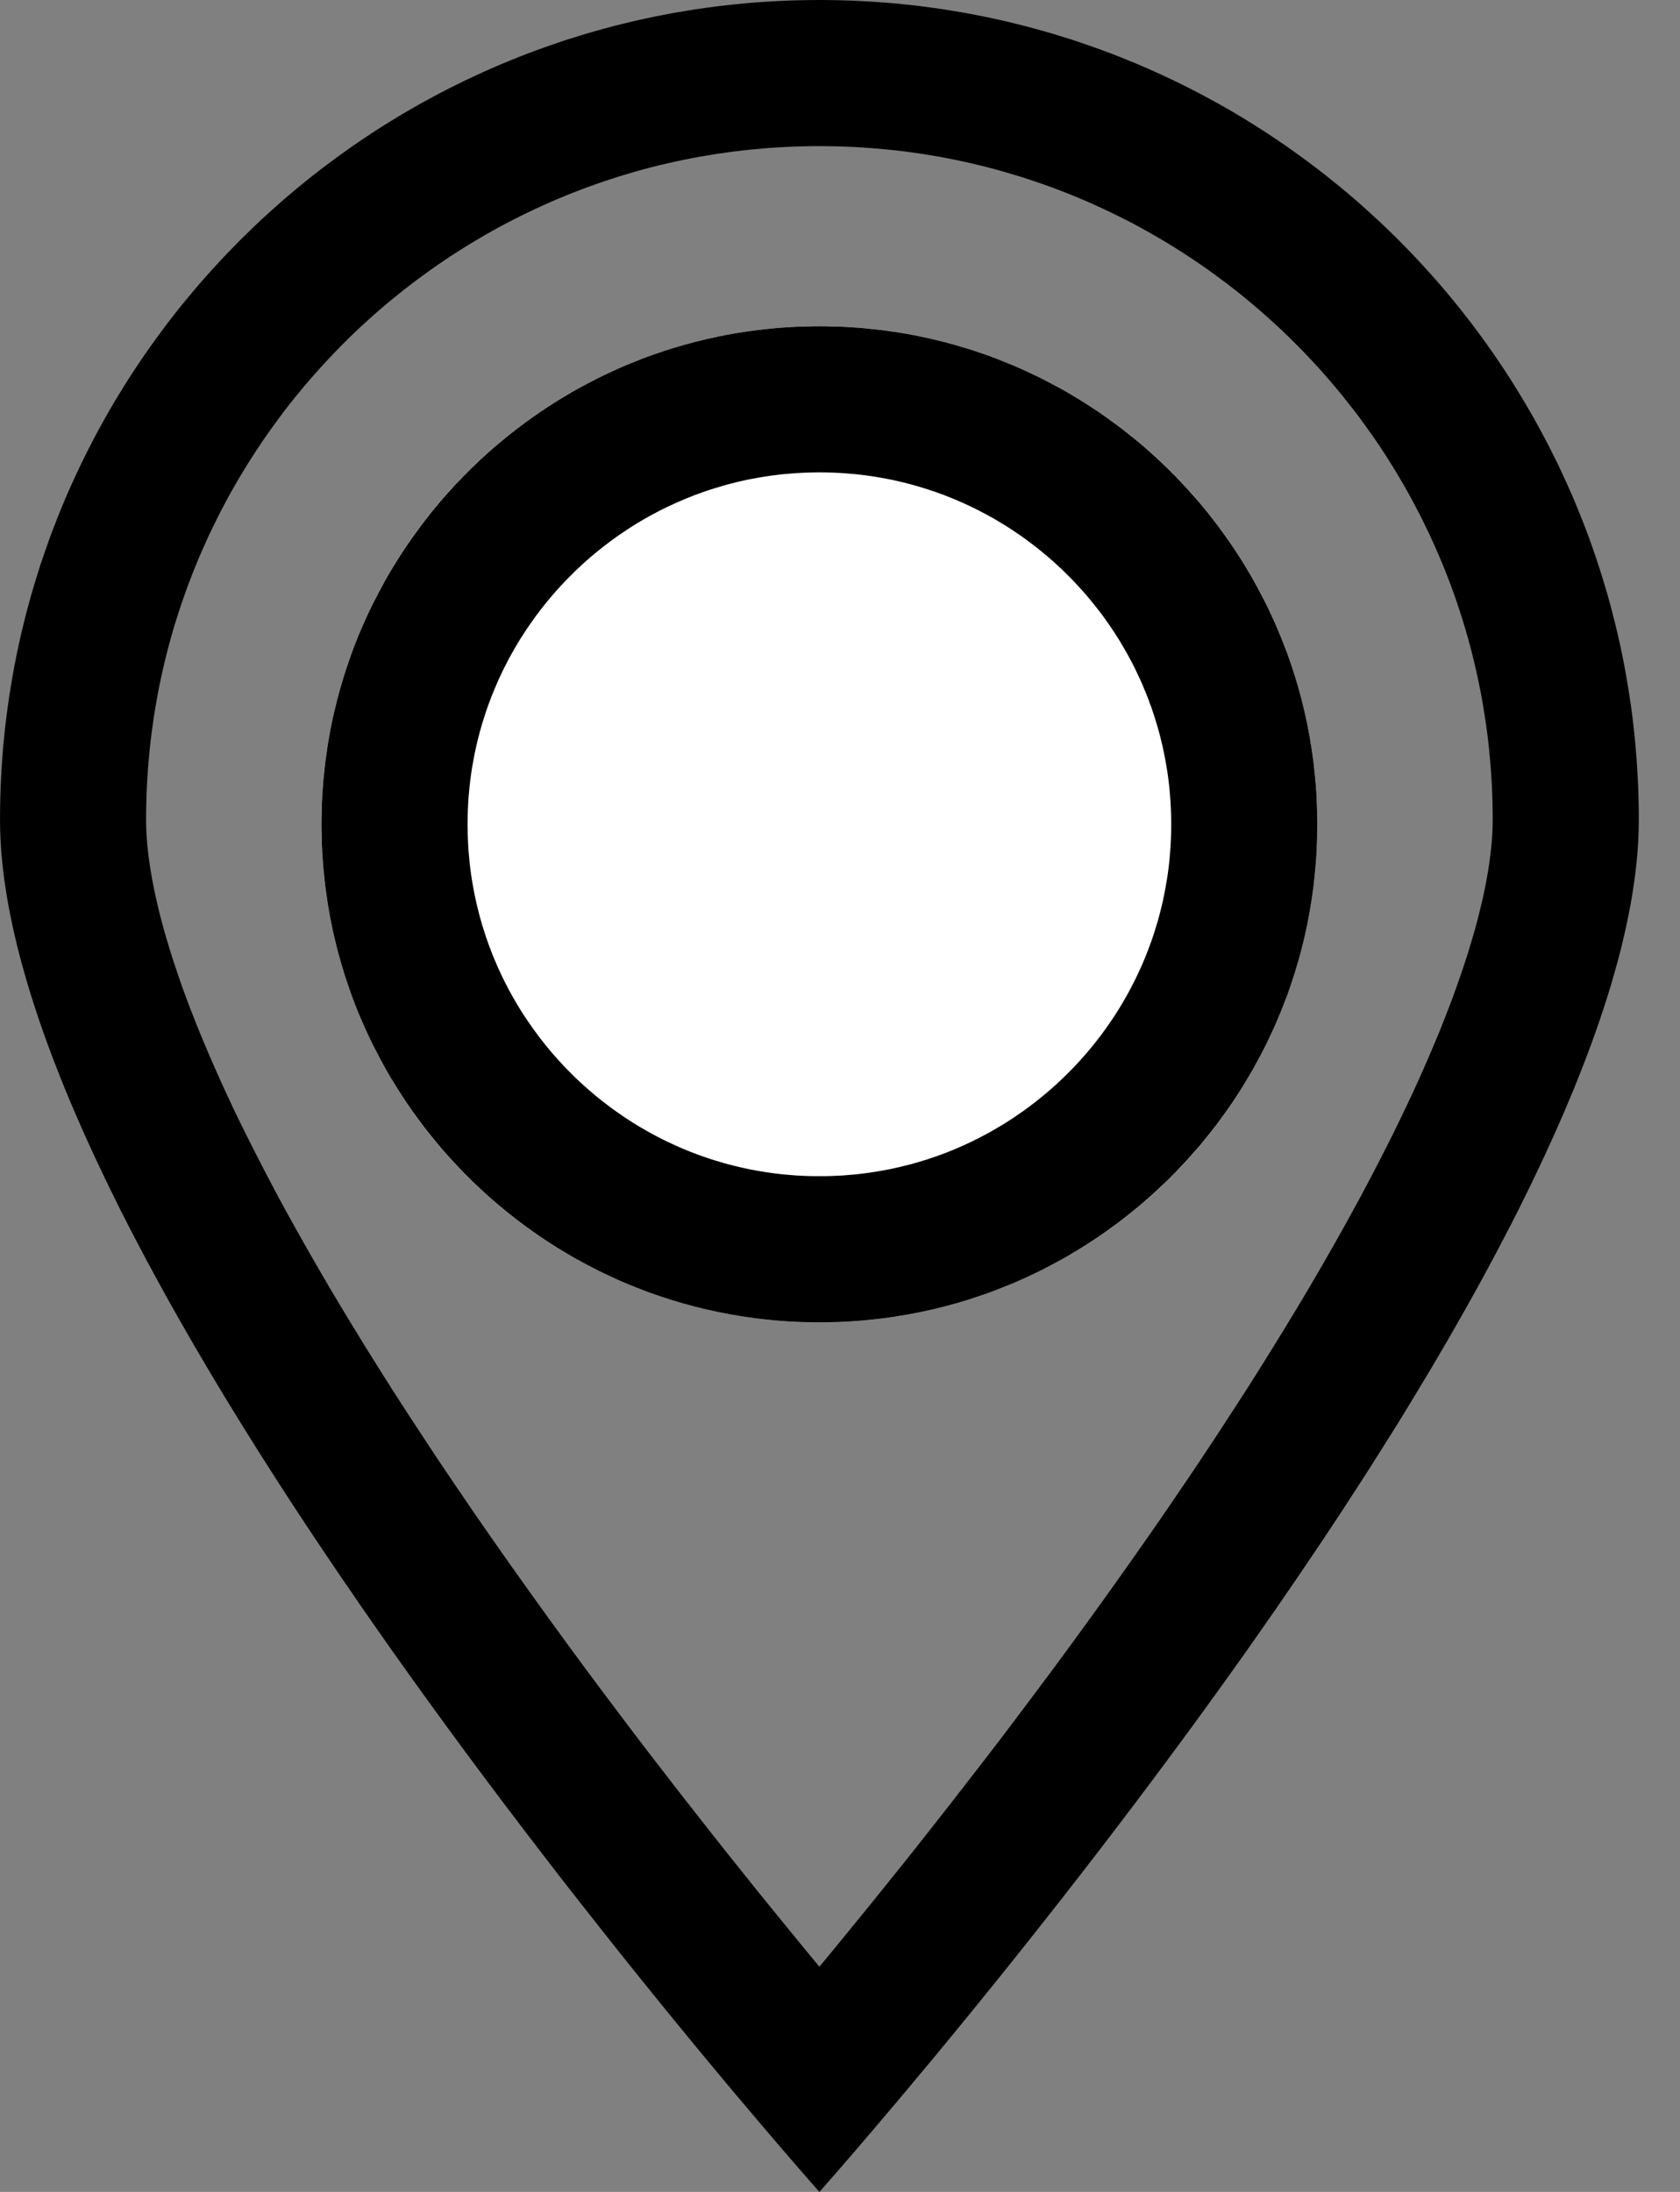 <svg width="23" height="30" viewBox="0 0 23 30" version="1.1" xmlns="http://www.w3.org/2000/svg" xmlns:xlink="http://www.w3.org/1999/xlink" xml:space="preserve" xmlns:serif="http://www.serif.com/" style="fill-rule:evenodd;clip-rule:evenodd;stroke-linejoin:round;stroke-miterlimit:1.414;">
    <rect x="0" y="0" width="23" height="30" fill="#808080" stroke="none"/>
    <g>
        <g>
            <path d="M11.363,0.001l0.144,0.003l0.144,0.004l0.144,0.007l0.143,0.008l0.143,0.01l0.142,0.011l0.141,0.014l0.141,0.015l0.141,0.017l0.14,0.019l0.139,0.02l0.139,0.023l0.139,0.023l0.137,0.026l0.138,0.027l0.136,0.029l0.136,0.03l0.135,0.033l0.135,0.033l0.134,0.036l0.133,0.037l0.133,0.038l0.132,0.041l0.132,0.041l0.13,0.044l0.13,0.045l0.129,0.046l0.129,0.048l0.128,0.05l0.126,0.051l0.127,0.052l0.125,0.054l0.125,0.056l0.124,0.057l0.123,0.058l0.122,0.06l0.121,0.061l0.121,0.063l0.119,0.064l0.119,0.065l0.118,0.067l0.117,0.068l0.116,0.07l0.115,0.071l0.114,0.072l0.114,0.074l0.112,0.075l0.112,0.076l0.11,0.078l0.11,0.079l0.108,0.08l0.107,0.081l0.107,0.083l0.105,0.084l0.105,0.085l0.103,0.086l0.103,0.088l0.101,0.089l0.1,0.09l0.099,0.091l0.098,0.092l0.097,0.094l0.096,0.094l0.094,0.096l0.094,0.097l0.092,0.098l0.091,0.099l0.09,0.1l0.089,0.101l0.088,0.103l0.086,0.103l0.085,0.104l0.084,0.106l0.083,0.106l0.081,0.108l0.08,0.108l0.079,0.11l0.078,0.11l0.076,0.112l0.075,0.112l0.074,0.113l0.072,0.115l0.071,0.115l0.069,0.116l0.069,0.117l0.067,0.118l0.065,0.119l0.064,0.119l0.063,0.121l0.061,0.121l0.06,0.122l0.058,0.123l0.057,0.124l0.056,0.125l0.054,0.125l0.052,0.126l0.051,0.127l0.05,0.128l0.048,0.128l0.046,0.13l0.045,0.13l0.043,0.13l0.042,0.132l0.04,0.132l0.039,0.132l0.037,0.134l0.035,0.134l0.034,0.134l0.032,0.136l0.031,0.136l0.029,0.136l0.027,0.137l0.025,0.138l0.024,0.139l0.022,0.138l0.021,0.14l0.019,0.14l0.017,0.141l0.015,0.141l0.013,0.141l0.012,0.142l0.01,0.143l0.008,0.143l0.007,0.144l0.004,0.144l0.003,0.144l0.001,0.145l-0.001,0.073l-0.001,0.073l-0.003,0.074l-0.003,0.075l-0.005,0.075l-0.005,0.076l-0.007,0.076l-0.007,0.077l-0.009,0.077l-0.009,0.078l-0.011,0.078l-0.011,0.079l-0.012,0.079l-0.013,0.08l-0.014,0.08l-0.015,0.081l-0.016,0.081l-0.017,0.082l-0.017,0.082l-0.019,0.083l-0.039,0.167l-0.043,0.168l-0.047,0.17l-0.049,0.172l-0.053,0.174l-0.056,0.175l-0.059,0.176l-0.062,0.178l-0.065,0.179l-0.068,0.18l-0.071,0.182l-0.073,0.183l-0.077,0.184l-0.078,0.185l-0.082,0.187l-0.084,0.187l-0.086,0.188l-0.089,0.189l-0.091,0.19l-0.093,0.19l-0.095,0.192l-0.098,0.192l-0.1,0.192l-0.101,0.193l-0.104,0.194l-0.105,0.194l-0.107,0.194l-0.109,0.195l-0.111,0.195l-0.112,0.196l-0.114,0.195l-0.115,0.196l-0.117,0.195l-0.118,0.196l-0.119,0.196l-0.12,0.195l-0.122,0.195l-0.123,0.195l-0.123,0.195l-0.125,0.195l-0.126,0.194l-0.126,0.194l-0.127,0.193l-0.128,0.193l-0.129,0.192l-0.129,0.191l-0.13,0.191l-0.13,0.19l-0.13,0.19l-0.131,0.188l-0.262,0.374l-0.263,0.37l-0.263,0.365l-0.262,0.36l-0.262,0.355l-0.259,0.349l-0.258,0.343l-0.255,0.336l-0.252,0.329l-0.249,0.322l-0.244,0.313l-0.24,0.305l-0.234,0.296l-0.229,0.287l-0.223,0.277l-0.216,0.267l-0.209,0.256l-0.201,0.245l-0.193,0.234l-0.185,0.221l-0.175,0.21l-0.165,0.196l-0.299,0.353l-0.254,0.297l-0.205,0.237l-0.151,0.173l-0.126,0.143l-0.126,-0.143l-0.151,-0.173l-0.205,-0.237l-0.254,-0.297l-0.299,-0.353l-0.166,-0.196l-0.175,-0.21l-0.184,-0.221l-0.193,-0.234l-0.201,-0.245l-0.209,-0.256l-0.216,-0.267l-0.223,-0.277l-0.229,-0.287l-0.234,-0.296l-0.24,-0.305l-0.245,-0.313l-0.248,-0.322l-0.252,-0.329l-0.255,-0.336l-0.258,-0.343l-0.26,-0.349l-0.261,-0.355l-0.262,-0.36l-0.263,-0.365l-0.263,-0.37l-0.262,-0.374l-0.131,-0.188l-0.13,-0.19l-0.131,-0.19l-0.129,-0.191l-0.129,-0.191l-0.129,-0.192l-0.128,-0.193l-0.127,-0.193l-0.127,-0.194l-0.125,-0.194l-0.125,-0.195l-0.124,-0.195l-0.122,-0.195l-0.122,-0.195l-0.12,-0.195l-0.12,-0.196l-0.118,-0.196l-0.116,-0.195l-0.115,-0.196l-0.114,-0.195l-0.112,-0.196l-0.111,-0.195l-0.109,-0.195l-0.107,-0.194l-0.105,-0.194l-0.104,-0.194l-0.102,-0.193l-0.099,-0.192l-0.098,-0.192l-0.095,-0.192l-0.093,-0.19l-0.091,-0.19l-0.089,-0.189l-0.086,-0.188l-0.084,-0.187l-0.082,-0.187l-0.079,-0.185l-0.076,-0.184l-0.073,-0.183l-0.071,-0.182l-0.068,-0.18l-0.065,-0.179l-0.062,-0.178l-0.059,-0.176l-0.056,-0.175l-0.053,-0.174l-0.049,-0.172l-0.047,-0.17l-0.043,-0.168l-0.039,-0.167l-0.019,-0.083l-0.017,-0.082l-0.017,-0.082l-0.016,-0.081l-0.015,-0.081l-0.014,-0.08l-0.013,-0.08l-0.012,-0.079l-0.012,-0.079l-0.01,-0.078l-0.009,-0.078l-0.009,-0.077l-0.007,-0.077l-0.007,-0.076l-0.005,-0.076l-0.005,-0.075l-0.003,-0.075l-0.003,-0.074l-0.001,-0.073l-0.001,-0.073l0.001,-0.145l0.003,-0.144l0.004,-0.144l0.007,-0.144l0.008,-0.143l0.01,-0.143l0.011,-0.142l0.014,-0.141l0.015,-0.141l0.017,-0.141l0.019,-0.14l0.02,-0.14l0.023,-0.138l0.023,-0.139l0.026,-0.138l0.027,-0.137l0.029,-0.136l0.03,-0.136l0.033,-0.136l0.033,-0.134l0.036,-0.134l0.037,-0.134l0.038,-0.132l0.041,-0.132l0.041,-0.132l0.044,-0.13l0.045,-0.13l0.046,-0.13l0.048,-0.128l0.05,-0.128l0.051,-0.127l0.052,-0.126l0.054,-0.125l0.056,-0.125l0.057,-0.124l0.058,-0.123l0.06,-0.122l0.061,-0.121l0.063,-0.121l0.064,-0.119l0.065,-0.119l0.067,-0.118l0.068,-0.117l0.07,-0.116l0.071,-0.115l0.072,-0.115l0.074,-0.113l0.075,-0.112l0.076,-0.112l0.078,-0.11l0.079,-0.11l0.08,-0.108l0.081,-0.108l0.083,-0.106l0.084,-0.106l0.085,-0.104l0.086,-0.103l0.088,-0.103l0.089,-0.101l0.09,-0.1l0.091,-0.099l0.092,-0.098l0.094,-0.097l0.094,-0.096l0.096,-0.094l0.097,-0.094l0.098,-0.092l0.099,-0.091l0.1,-0.09l0.101,-0.089l0.103,-0.088l0.103,-0.086l0.104,-0.085l0.106,-0.084l0.106,-0.083l0.108,-0.081l0.108,-0.08l0.11,-0.079l0.11,-0.078l0.112,-0.076l0.112,-0.075l0.113,-0.074l0.115,-0.072l0.115,-0.071l0.116,-0.07l0.117,-0.068l0.118,-0.067l0.119,-0.065l0.119,-0.064l0.121,-0.063l0.121,-0.061l0.122,-0.06l0.123,-0.058l0.124,-0.057l0.125,-0.056l0.125,-0.054l0.126,-0.052l0.127,-0.051l0.128,-0.05l0.128,-0.048l0.13,-0.046l0.13,-0.045l0.13,-0.044l0.132,-0.041l0.132,-0.041l0.132,-0.038l0.134,-0.037l0.134,-0.036l0.134,-0.033l0.136,-0.033l0.136,-0.03l0.136,-0.029l0.137,-0.027l0.138,-0.026l0.139,-0.023l0.138,-0.023l0.14,-0.02l0.14,-0.019l0.141,-0.017l0.141,-0.015l0.141,-0.014l0.142,-0.011l0.143,-0.01l0.143,-0.008l0.144,-0.007l0.144,-0.004l0.144,-0.003l0.145,-0.001l0.145,0.001Zm-0.265,2l-0.119,0.002l-0.118,0.004l-0.119,0.005l-0.118,0.007l-0.116,0.008l-0.117,0.01l-0.117,0.011l-0.116,0.012l-0.115,0.014l-0.115,0.016l-0.115,0.016l-0.114,0.019l-0.114,0.019l-0.113,0.021l-0.112,0.022l-0.112,0.024l-0.112,0.025l-0.111,0.026l-0.111,0.028l-0.11,0.029l-0.108,0.03l-0.11,0.033l-0.108,0.032l-0.108,0.035l-0.107,0.035l-0.105,0.037l-0.108,0.038l-0.106,0.04l-0.104,0.04l-0.104,0.042l-0.103,0.043l-0.103,0.044l-0.102,0.046l-0.102,0.047l-0.102,0.048l-0.099,0.048l-0.1,0.051l-0.099,0.051l-0.099,0.053l-0.097,0.054l-0.096,0.054l-0.097,0.057l-0.095,0.057l-0.094,0.058l-0.095,0.06l-0.094,0.061l-0.091,0.061l-0.091,0.062l-0.091,0.064l-0.091,0.066l-0.09,0.066l-0.088,0.067l-0.087,0.067l-0.086,0.069l-0.087,0.071l-0.085,0.07l-0.084,0.072l-0.084,0.074l-0.082,0.074l-0.082,0.075l-0.08,0.075l-0.08,0.077l-0.079,0.079l-0.077,0.078l-0.077,0.08l-0.076,0.081l-0.075,0.081l-0.074,0.083l-0.073,0.083l-0.073,0.084l-0.071,0.086l-0.07,0.085l-0.069,0.087l-0.068,0.087l-0.066,0.089l-0.066,0.089l-0.065,0.09l-0.065,0.092l-0.062,0.09l-0.061,0.093l-0.061,0.093l-0.059,0.094l-0.059,0.095l-0.057,0.095l-0.056,0.096l-0.055,0.097l-0.054,0.098l-0.052,0.098l-0.052,0.099l-0.05,0.1l-0.049,0.1l-0.049,0.101l-0.046,0.102l-0.045,0.101l-0.045,0.104l-0.043,0.104l-0.042,0.104l-0.04,0.104l-0.04,0.106l-0.038,0.106l-0.037,0.106l-0.035,0.107l-0.035,0.108l-0.033,0.108l-0.031,0.109l-0.031,0.11l-0.029,0.11l-0.028,0.11l-0.026,0.111l-0.025,0.111l-0.024,0.113l-0.022,0.112l-0.021,0.114l-0.019,0.113l-0.019,0.114l-0.016,0.115l-0.016,0.114l-0.014,0.116l-0.012,0.116l-0.011,0.116l-0.01,0.117l-0.008,0.117l-0.007,0.118l-0.005,0.119l-0.004,0.118l-0.002,0.119l-0.001,0.12l0,0.045l0.001,0.045l0.002,0.048l0.002,0.049l0.003,0.05l0.004,0.051l0.004,0.052l0.006,0.053l0.006,0.055l0.006,0.054l0.008,0.057l0.008,0.059l0.009,0.058l0.01,0.059l0.01,0.06l0.012,0.063l0.012,0.062l0.013,0.063l0.014,0.066l0.014,0.061l0.032,0.138l0.035,0.136l0.038,0.141l0.042,0.142l0.044,0.146l0.048,0.15l0.051,0.151l0.053,0.154l0.057,0.157l0.06,0.159l0.063,0.161l0.065,0.162l0.069,0.166l0.071,0.167l0.074,0.169l0.076,0.171l0.079,0.172l0.081,0.174l0.084,0.175l0.087,0.176l0.089,0.178l0.091,0.179l0.093,0.18l0.095,0.181l0.097,0.183l0.099,0.182l0.102,0.184l0.103,0.184l0.104,0.184l0.107,0.186l0.109,0.187l0.109,0.186l0.112,0.187l0.113,0.187l0.114,0.187l0.115,0.188l0.117,0.187l0.118,0.188l0.119,0.188l0.12,0.187l0.122,0.188l0.122,0.186l0.123,0.187l0.123,0.187l0.125,0.186l0.125,0.185l0.126,0.185l0.126,0.185l0.127,0.184l0.126,0.181l0.256,0.365l0.256,0.36l0.256,0.356l0.256,0.352l0.255,0.347l0.254,0.341l0.252,0.335l0.249,0.329l0.247,0.321l0.243,0.315l0.24,0.307l0.235,0.299l0.229,0.29l0.225,0.281l0.218,0.272l0.212,0.261l0.205,0.251l0.197,0.241l0.189,0.229l0.02,0.023l0.02,-0.023l0.189,-0.229l0.197,-0.241l0.205,-0.251l0.211,-0.261l0.219,-0.272l0.225,-0.281l0.229,-0.29l0.235,-0.299l0.239,-0.307l0.244,-0.315l0.247,-0.321l0.249,-0.329l0.252,-0.336l0.254,-0.34l0.255,-0.347l0.256,-0.352l0.256,-0.356l0.256,-0.36l0.256,-0.365l0.126,-0.181l0.127,-0.184l0.126,-0.185l0.126,-0.185l0.125,-0.185l0.124,-0.186l0.124,-0.186l0.123,-0.188l0.122,-0.187l0.121,-0.187l0.121,-0.187l0.119,-0.188l0.118,-0.188l0.116,-0.187l0.116,-0.188l0.114,-0.187l0.113,-0.187l0.112,-0.187l0.109,-0.186l0.109,-0.187l0.106,-0.185l0.105,-0.185l0.103,-0.184l0.101,-0.184l0.1,-0.183l0.097,-0.182l0.095,-0.181l0.093,-0.18l0.091,-0.179l0.089,-0.177l0.086,-0.177l0.084,-0.175l0.082,-0.174l0.079,-0.172l0.076,-0.171l0.074,-0.169l0.071,-0.167l0.069,-0.165l0.065,-0.164l0.063,-0.161l0.06,-0.158l0.056,-0.157l0.054,-0.154l0.051,-0.152l0.048,-0.149l0.044,-0.146l0.042,-0.143l0.038,-0.139l0.034,-0.137l0.033,-0.138l0.014,-0.061l0.014,-0.066l0.013,-0.063l0.012,-0.061l0.011,-0.063l0.011,-0.061l0.01,-0.059l0.009,-0.059l0.008,-0.058l0.007,-0.056l0.007,-0.055l0.006,-0.055l0.005,-0.053l0.005,-0.052l0.004,-0.052l0.003,-0.05l0.002,-0.048l0.002,-0.046l0,-0.047l0.001,-0.046l-0.001,-0.118l-0.002,-0.12l-0.004,-0.119l-0.005,-0.118l-0.007,-0.117l-0.008,-0.117l-0.01,-0.118l-0.011,-0.116l-0.012,-0.116l-0.014,-0.116l-0.016,-0.115l-0.017,-0.114l-0.018,-0.114l-0.019,-0.113l-0.021,-0.114l-0.023,-0.112l-0.023,-0.112l-0.025,-0.112l-0.027,-0.111l-0.027,-0.11l-0.029,-0.11l-0.031,-0.11l-0.031,-0.108l-0.034,-0.109l-0.034,-0.108l-0.035,-0.107l-0.037,-0.107l-0.038,-0.105l-0.039,-0.105l-0.041,-0.105l-0.042,-0.105l-0.043,-0.103l-0.045,-0.104l-0.045,-0.101l-0.046,-0.101l-0.049,-0.102l-0.049,-0.101l-0.05,-0.099l-0.052,-0.099l-0.052,-0.098l-0.054,-0.098l-0.055,-0.097l-0.056,-0.096l-0.057,-0.095l-0.059,-0.095l-0.059,-0.094l-0.06,-0.093l-0.062,-0.093l-0.063,-0.091l-0.064,-0.091l-0.065,-0.09l-0.065,-0.089l-0.068,-0.089l-0.068,-0.087l-0.068,-0.086l-0.07,-0.086l-0.072,-0.086l-0.072,-0.084l-0.072,-0.083l-0.075,-0.083l-0.075,-0.081l-0.076,-0.081l-0.077,-0.08l-0.078,-0.079l-0.078,-0.077l-0.08,-0.077l-0.08,-0.076l-0.083,-0.075l-0.082,-0.074l-0.084,-0.074l-0.083,-0.072l-0.085,-0.07l-0.086,-0.071l-0.087,-0.069l-0.088,-0.068l-0.088,-0.066l-0.089,-0.066l-0.091,-0.066l-0.09,-0.063l-0.092,-0.063l-0.092,-0.061l-0.093,-0.061l-0.095,-0.06l-0.094,-0.058l-0.095,-0.057l-0.097,-0.056l-0.096,-0.055l-0.098,-0.054l-0.098,-0.053l-0.099,-0.051l-0.1,-0.05l-0.1,-0.049l-0.101,-0.048l-0.102,-0.047l-0.102,-0.046l-0.103,-0.044l-0.103,-0.043l-0.105,-0.042l-0.103,-0.04l-0.106,-0.04l-0.108,-0.038l-0.106,-0.037l-0.107,-0.035l-0.107,-0.035l-0.108,-0.032l-0.11,-0.032l-0.108,-0.031l-0.111,-0.029l-0.111,-0.028l-0.11,-0.026l-0.112,-0.025l-0.112,-0.024l-0.112,-0.022l-0.113,-0.021l-0.114,-0.019l-0.114,-0.019l-0.115,-0.016l-0.115,-0.016l-0.115,-0.014l-0.116,-0.012l-0.117,-0.011l-0.117,-0.01l-0.116,-0.008l-0.118,-0.007l-0.12,-0.005l-0.117,-0.004l-0.119,-0.002l-0.12,-0.001l-0.12,0.001Z"/>
            <circle cx="11.218" cy="11.282" r="6.817" style="fill:#fff;"/>
            <path d="M11.306,4.466l0.088,0.002l0.087,0.002l0.087,0.004l0.087,0.005l0.087,0.006l0.086,0.007l0.086,0.009l0.086,0.009l0.086,0.01l0.085,0.012l0.084,0.012l0.085,0.013l0.084,0.015l0.084,0.015l0.083,0.017l0.083,0.018l0.083,0.018l0.082,0.02l0.082,0.02l0.081,0.022l0.081,0.022l0.081,0.024l0.08,0.024l0.08,0.025l0.079,0.027l0.079,0.027l0.079,0.028l0.078,0.029l0.077,0.031l0.077,0.031l0.077,0.031l0.076,0.033l0.076,0.034l0.075,0.035l0.075,0.035l0.074,0.036l0.074,0.038l0.073,0.038l0.073,0.039l0.072,0.039l0.072,0.041l0.071,0.042l0.07,0.042l0.07,0.043l0.07,0.044l0.069,0.045l0.068,0.045l0.068,0.047l0.067,0.047l0.066,0.048l0.066,0.048l0.066,0.05l0.064,0.05l0.064,0.051l0.064,0.052l0.063,0.052l0.062,0.053l0.061,0.054l0.061,0.055l0.06,0.055l0.06,0.057l0.059,0.056l0.058,0.058l0.058,0.058l0.056,0.059l0.056,0.059l0.056,0.061l0.054,0.061l0.054,0.061l0.054,0.062l0.052,0.063l0.052,0.063l0.051,0.065l0.05,0.064l0.05,0.066l0.048,0.066l0.048,0.066l0.047,0.067l0.047,0.068l0.045,0.068l0.045,0.069l0.044,0.069l0.043,0.07l0.042,0.071l0.042,0.071l0.04,0.072l0.04,0.072l0.039,0.073l0.038,0.073l0.038,0.074l0.036,0.074l0.035,0.075l0.035,0.075l0.034,0.076l0.032,0.076l0.032,0.076l0.031,0.078l0.03,0.077l0.03,0.078l0.028,0.079l0.027,0.079l0.026,0.079l0.026,0.08l0.024,0.08l0.024,0.081l0.022,0.081l0.022,0.081l0.02,0.082l0.02,0.082l0.018,0.083l0.018,0.083l0.016,0.083l0.016,0.084l0.014,0.084l0.014,0.084l0.012,0.085l0.012,0.085l0.01,0.086l0.009,0.085l0.008,0.086l0.008,0.087l0.006,0.086l0.005,0.087l0.003,0.088l0.003,0.087l0.002,0.088l0.001,0.088l-0.001,0.088l-0.002,0.088l-0.003,0.087l-0.003,0.088l-0.005,0.086l-0.006,0.087l-0.008,0.086l-0.008,0.087l-0.009,0.085l-0.01,0.086l-0.012,0.085l-0.012,0.084l-0.014,0.085l-0.014,0.084l-0.016,0.084l-0.016,0.083l-0.018,0.083l-0.018,0.083l-0.02,0.082l-0.02,0.082l-0.022,0.081l-0.022,0.081l-0.024,0.081l-0.024,0.08l-0.026,0.08l-0.026,0.079l-0.027,0.079l-0.028,0.079l-0.03,0.078l-0.03,0.077l-0.031,0.078l-0.032,0.076l-0.032,0.076l-0.034,0.076l-0.035,0.075l-0.035,0.075l-0.036,0.074l-0.038,0.074l-0.038,0.073l-0.039,0.073l-0.04,0.072l-0.04,0.072l-0.042,0.071l-0.042,0.07l-0.043,0.07l-0.044,0.07l-0.045,0.069l-0.045,0.068l-0.047,0.068l-0.047,0.067l-0.048,0.066l-0.048,0.066l-0.05,0.066l-0.05,0.064l-0.051,0.064l-0.052,0.064l-0.052,0.063l-0.054,0.062l-0.054,0.061l-0.054,0.061l-0.056,0.06l-0.056,0.06l-0.056,0.059l-0.058,0.058l-0.058,0.058l-0.059,0.056l-0.06,0.056l-0.06,0.056l-0.061,0.055l-0.061,0.053l-0.062,0.054l-0.063,0.052l-0.064,0.052l-0.064,0.051l-0.064,0.05l-0.066,0.05l-0.066,0.048l-0.066,0.048l-0.067,0.047l-0.068,0.047l-0.068,0.045l-0.069,0.045l-0.07,0.044l-0.07,0.043l-0.07,0.042l-0.071,0.042l-0.072,0.041l-0.072,0.039l-0.073,0.039l-0.073,0.038l-0.074,0.038l-0.074,0.036l-0.075,0.035l-0.075,0.035l-0.076,0.034l-0.076,0.033l-0.077,0.031l-0.077,0.031l-0.077,0.03l-0.078,0.03l-0.079,0.028l-0.079,0.027l-0.079,0.026l-0.08,0.026l-0.08,0.024l-0.081,0.024l-0.081,0.022l-0.081,0.022l-0.082,0.02l-0.082,0.02l-0.083,0.018l-0.083,0.018l-0.083,0.016l-0.084,0.016l-0.084,0.014l-0.085,0.014l-0.084,0.012l-0.085,0.012l-0.086,0.01l-0.086,0.009l-0.086,0.009l-0.086,0.007l-0.087,0.006l-0.087,0.005l-0.087,0.004l-0.087,0.002l-0.088,0.002l-0.088,0.001l-0.088,-0.001l-0.088,-0.002l-0.087,-0.002l-0.088,-0.004l-0.087,-0.005l-0.086,-0.006l-0.087,-0.007l-0.086,-0.009l-0.085,-0.009l-0.086,-0.01l-0.085,-0.012l-0.085,-0.012l-0.084,-0.014l-0.084,-0.014l-0.084,-0.016l-0.083,-0.016l-0.083,-0.018l-0.083,-0.018l-0.082,-0.02l-0.082,-0.02l-0.081,-0.022l-0.081,-0.022l-0.081,-0.024l-0.08,-0.024l-0.08,-0.026l-0.079,-0.026l-0.079,-0.027l-0.079,-0.028l-0.078,-0.03l-0.078,-0.03l-0.077,-0.031l-0.076,-0.031l-0.077,-0.033l-0.075,-0.034l-0.076,-0.035l-0.074,-0.035l-0.074,-0.036l-0.074,-0.038l-0.073,-0.038l-0.073,-0.039l-0.072,-0.039l-0.072,-0.041l-0.071,-0.042l-0.071,-0.042l-0.07,-0.043l-0.069,-0.044l-0.069,-0.045l-0.068,-0.045l-0.068,-0.047l-0.067,-0.047l-0.067,-0.048l-0.065,-0.048l-0.066,-0.05l-0.064,-0.05l-0.065,-0.051l-0.063,-0.052l-0.063,-0.052l-0.062,-0.054l-0.062,-0.053l-0.06,-0.055l-0.061,-0.056l-0.059,-0.056l-0.059,-0.056l-0.058,-0.058l-0.058,-0.058l-0.056,-0.059l-0.057,-0.06l-0.055,-0.06l-0.055,-0.061l-0.054,-0.061l-0.053,-0.062l-0.052,-0.063l-0.052,-0.064l-0.051,-0.064l-0.05,-0.064l-0.05,-0.066l-0.048,-0.066l-0.048,-0.066l-0.047,-0.067l-0.047,-0.068l-0.045,-0.068l-0.045,-0.069l-0.044,-0.07l-0.043,-0.07l-0.043,-0.07l-0.041,-0.071l-0.041,-0.072l-0.039,-0.072l-0.039,-0.073l-0.038,-0.073l-0.038,-0.074l-0.036,-0.074l-0.036,-0.075l-0.034,-0.075l-0.034,-0.076l-0.033,-0.076l-0.032,-0.076l-0.031,-0.078l-0.03,-0.077l-0.029,-0.078l-0.028,-0.079l-0.027,-0.079l-0.027,-0.079l-0.025,-0.08l-0.024,-0.08l-0.024,-0.081l-0.022,-0.081l-0.022,-0.081l-0.02,-0.082l-0.02,-0.082l-0.019,-0.083l-0.017,-0.083l-0.017,-0.083l-0.015,-0.084l-0.015,-0.084l-0.013,-0.085l-0.012,-0.084l-0.012,-0.085l-0.01,-0.086l-0.009,-0.085l-0.009,-0.087l-0.007,-0.086l-0.006,-0.087l-0.005,-0.086l-0.004,-0.088l-0.002,-0.087l-0.002,-0.088l-0.001,-0.088l0.001,-0.088l0.002,-0.088l0.002,-0.087l0.004,-0.088l0.005,-0.087l0.006,-0.086l0.007,-0.087l0.009,-0.086l0.009,-0.085l0.01,-0.086l0.012,-0.085l0.012,-0.085l0.013,-0.084l0.015,-0.084l0.015,-0.084l0.017,-0.083l0.017,-0.083l0.019,-0.083l0.02,-0.082l0.02,-0.082l0.022,-0.081l0.022,-0.081l0.024,-0.081l0.024,-0.08l0.025,-0.08l0.027,-0.079l0.027,-0.079l0.028,-0.079l0.029,-0.078l0.03,-0.077l0.031,-0.078l0.032,-0.076l0.033,-0.076l0.034,-0.076l0.034,-0.075l0.036,-0.075l0.036,-0.074l0.038,-0.074l0.038,-0.073l0.039,-0.073l0.039,-0.072l0.041,-0.072l0.041,-0.071l0.043,-0.071l0.043,-0.07l0.044,-0.069l0.045,-0.069l0.045,-0.068l0.047,-0.068l0.047,-0.067l0.048,-0.066l0.048,-0.066l0.05,-0.066l0.05,-0.064l0.051,-0.065l0.052,-0.063l0.052,-0.063l0.053,-0.062l0.054,-0.061l0.055,-0.061l0.055,-0.061l0.057,-0.059l0.056,-0.059l0.058,-0.058l0.058,-0.058l0.059,-0.056l0.059,-0.057l0.061,-0.055l0.06,-0.055l0.062,-0.054l0.062,-0.053l0.063,-0.052l0.063,-0.052l0.065,-0.051l0.064,-0.05l0.066,-0.05l0.065,-0.048l0.067,-0.048l0.067,-0.047l0.068,-0.047l0.068,-0.045l0.069,-0.045l0.069,-0.044l0.07,-0.043l0.071,-0.042l0.071,-0.042l0.072,-0.041l0.072,-0.039l0.073,-0.039l0.073,-0.038l0.074,-0.038l0.074,-0.036l0.074,-0.035l0.076,-0.035l0.075,-0.034l0.077,-0.033l0.076,-0.031l0.077,-0.031l0.078,-0.031l0.078,-0.029l0.079,-0.028l0.079,-0.027l0.079,-0.027l0.08,-0.025l0.08,-0.024l0.081,-0.024l0.081,-0.022l0.081,-0.022l0.082,-0.02l0.082,-0.02l0.083,-0.018l0.083,-0.018l0.083,-0.017l0.084,-0.015l0.084,-0.015l0.084,-0.013l0.085,-0.012l0.085,-0.012l0.086,-0.01l0.085,-0.009l0.086,-0.009l0.087,-0.007l0.086,-0.006l0.087,-0.005l0.088,-0.004l0.087,-0.002l0.088,-0.002l0.088,-0.001l0.088,0.001Zm-0.151,2l-0.062,0.001l-0.062,0.002l-0.062,0.003l-0.061,0.003l-0.063,0.005l-0.06,0.005l-0.062,0.005l-0.06,0.007l-0.059,0.007l-0.061,0.008l-0.06,0.009l-0.06,0.01l-0.059,0.01l-0.059,0.011l-0.059,0.011l-0.06,0.013l-0.058,0.013l-0.055,0.013l-0.058,0.015l-0.059,0.015l-0.056,0.016l-0.057,0.017l-0.057,0.017l-0.057,0.018l-0.054,0.018l-0.056,0.019l-0.057,0.021l-0.053,0.019l-0.054,0.022l-0.056,0.022l-0.055,0.023l-0.053,0.023l-0.052,0.023l-0.054,0.025l-0.052,0.024l-0.053,0.026l-0.052,0.026l-0.052,0.028l-0.051,0.027l-0.051,0.028l-0.052,0.029l-0.049,0.029l-0.049,0.029l-0.05,0.031l-0.05,0.032l-0.048,0.031l-0.047,0.032l-0.05,0.034l-0.048,0.033l-0.046,0.034l-0.045,0.033l-0.047,0.036l-0.047,0.036l-0.045,0.036l-0.045,0.036l-0.045,0.038l-0.043,0.037l-0.043,0.037l-0.044,0.04l-0.043,0.04l-0.043,0.04l-0.04,0.039l-0.041,0.041l-0.043,0.043l-0.039,0.04l-0.039,0.042l-0.041,0.044l-0.038,0.042l-0.037,0.043l-0.038,0.044l-0.038,0.046l-0.037,0.045l-0.035,0.044l-0.036,0.046l-0.035,0.047l-0.035,0.046l-0.033,0.047l-0.034,0.049l-0.033,0.047l-0.031,0.047l-0.032,0.049l-0.032,0.05l-0.031,0.05l-0.029,0.049l-0.029,0.05l-0.029,0.051l-0.029,0.052l-0.027,0.05l-0.026,0.052l-0.027,0.052l-0.026,0.053l-0.025,0.053l-0.024,0.052l-0.023,0.053l-0.024,0.055l-0.022,0.054l-0.022,0.053l-0.021,0.055l-0.021,0.056l-0.02,0.055l-0.019,0.055l-0.018,0.056l-0.018,0.057l-0.018,0.056l-0.016,0.056l-0.016,0.058l-0.015,0.058l-0.015,0.057l-0.013,0.058l-0.013,0.058l-0.013,0.058l-0.011,0.059l-0.011,0.059l-0.011,0.06l-0.009,0.058l-0.009,0.06l-0.008,0.061l-0.007,0.06l-0.007,0.061l-0.005,0.061l-0.006,0.061l-0.004,0.061l-0.003,0.061l-0.003,0.063l-0.002,0.062l-0.001,0.062l-0.001,0.063l0.001,0.063l0.001,0.062l0.002,0.062l0.003,0.063l0.003,0.061l0.004,0.061l0.006,0.061l0.005,0.061l0.007,0.061l0.007,0.06l0.008,0.061l0.009,0.06l0.009,0.058l0.011,0.06l0.011,0.059l0.011,0.058l0.013,0.059l0.013,0.059l0.014,0.058l0.014,0.056l0.015,0.058l0.016,0.058l0.016,0.056l0.018,0.056l0.018,0.057l0.018,0.056l0.019,0.055l0.02,0.055l0.021,0.055l0.021,0.056l0.022,0.054l0.022,0.053l0.023,0.054l0.024,0.054l0.025,0.053l0.024,0.052l0.026,0.053l0.027,0.053l0.026,0.051l0.027,0.05l0.029,0.052l0.029,0.051l0.028,0.049l0.031,0.051l0.03,0.049l0.031,0.049l0.033,0.05l0.032,0.048l0.032,0.046l0.034,0.049l0.034,0.047l0.034,0.046l0.035,0.047l0.036,0.046l0.035,0.044l0.037,0.045l0.037,0.045l0.038,0.044l0.039,0.044l0.038,0.043l0.039,0.042l0.04,0.043l0.04,0.041l0.041,0.041l0.042,0.042l0.041,0.04l0.042,0.039l0.043,0.04l0.043,0.038l0.044,0.039l0.045,0.038l0.043,0.037l0.044,0.035l0.046,0.037l0.047,0.036l0.046,0.035l0.046,0.034l0.047,0.034l0.049,0.034l0.046,0.032l0.049,0.033l0.05,0.032l0.048,0.031l0.049,0.03l0.05,0.03l0.051,0.029l0.05,0.029l0.051,0.028l0.051,0.027l0.052,0.028l0.051,0.025l0.054,0.027l0.054,0.025l0.05,0.023l0.054,0.024l0.054,0.024l0.054,0.022l0.054,0.022l0.054,0.021l0.057,0.021l0.055,0.02l0.056,0.019l0.056,0.019l0.055,0.017l0.057,0.017l0.057,0.017l0.056,0.016l0.059,0.015l0.056,0.014l0.057,0.014l0.06,0.013l0.058,0.013l0.059,0.011l0.059,0.011l0.059,0.01l0.06,0.01l0.06,0.009l0.059,0.008l0.061,0.007l0.062,0.007l0.06,0.005l0.06,0.005l0.061,0.005l0.063,0.003l0.062,0.003l0.062,0.002l0.062,0.001l0.063,0l0.063,0l0.062,-0.001l0.062,-0.002l0.062,-0.003l0.063,-0.003l0.061,-0.005l0.06,-0.005l0.06,-0.005l0.062,-0.007l0.061,-0.007l0.058,-0.008l0.061,-0.009l0.06,-0.01l0.059,-0.01l0.059,-0.011l0.058,-0.011l0.059,-0.013l0.059,-0.013l0.057,-0.014l0.057,-0.014l0.059,-0.015l0.056,-0.016l0.057,-0.017l0.057,-0.017l0.055,-0.017l0.056,-0.019l0.056,-0.019l0.055,-0.02l0.057,-0.021l0.054,-0.021l0.054,-0.022l0.053,-0.022l0.055,-0.024l0.054,-0.024l0.05,-0.023l0.054,-0.025l0.054,-0.027l0.05,-0.025l0.053,-0.028l0.051,-0.027l0.051,-0.028l0.05,-0.029l0.05,-0.029l0.051,-0.03l0.049,-0.03l0.048,-0.031l0.05,-0.032l0.049,-0.033l0.046,-0.032l0.049,-0.034l0.047,-0.034l0.046,-0.034l0.046,-0.035l0.046,-0.035l0.047,-0.038l0.044,-0.036l0.043,-0.036l0.045,-0.038l0.044,-0.039l0.043,-0.038l0.043,-0.04l0.041,-0.039l0.042,-0.04l0.042,-0.042l0.041,-0.041l0.04,-0.041l0.04,-0.043l0.039,-0.042l0.038,-0.043l0.039,-0.044l0.038,-0.044l0.037,-0.045l0.037,-0.045l0.035,-0.044l0.036,-0.046l0.036,-0.047l0.033,-0.046l0.034,-0.047l0.034,-0.048l0.032,-0.047l0.033,-0.049l0.032,-0.049l0.031,-0.049l0.03,-0.049l0.03,-0.05l0.029,-0.05l0.029,-0.051l0.028,-0.051l0.028,-0.052l0.026,-0.051l0.027,-0.052l0.025,-0.053l0.025,-0.051l0.025,-0.055l0.024,-0.053l0.022,-0.053l0.023,-0.054l0.022,-0.055l0.021,-0.055l0.02,-0.054l0.021,-0.056l0.019,-0.056l0.018,-0.055l0.018,-0.057l0.017,-0.056l0.017,-0.056l0.016,-0.058l0.015,-0.058l0.014,-0.056l0.014,-0.058l0.013,-0.058l0.012,-0.059l0.012,-0.059l0.011,-0.06l0.01,-0.059l0.01,-0.058l0.009,-0.061l0.008,-0.06l0.007,-0.06l0.007,-0.061l0.005,-0.06l0.005,-0.062l0.005,-0.062l0.003,-0.06l0.003,-0.063l0.002,-0.062l0.001,-0.062l0,-0.063l0,-0.063l-0.001,-0.062l-0.002,-0.062l-0.003,-0.063l-0.003,-0.06l-0.005,-0.062l-0.005,-0.062l-0.005,-0.06l-0.007,-0.061l-0.007,-0.06l-0.008,-0.06l-0.009,-0.061l-0.01,-0.058l-0.01,-0.059l-0.011,-0.06l-0.012,-0.06l-0.012,-0.058l-0.013,-0.057l-0.014,-0.058l-0.014,-0.057l-0.015,-0.058l-0.016,-0.058l-0.017,-0.056l-0.017,-0.056l-0.018,-0.057l-0.018,-0.055l-0.019,-0.056l-0.021,-0.056l-0.02,-0.055l-0.021,-0.054l-0.022,-0.054l-0.023,-0.055l-0.022,-0.053l-0.024,-0.054l-0.025,-0.053l-0.025,-0.053l-0.025,-0.052l-0.026,-0.052l-0.027,-0.051l-0.028,-0.052l-0.028,-0.051l-0.029,-0.051l-0.03,-0.051l-0.028,-0.048l-0.031,-0.05l-0.032,-0.05l-0.031,-0.048l-0.032,-0.048l-0.033,-0.048l-0.034,-0.048l-0.033,-0.047l-0.034,-0.046l-0.036,-0.047l-0.036,-0.046l-0.035,-0.044l-0.037,-0.045l-0.038,-0.046l-0.038,-0.044l-0.037,-0.043l-0.039,-0.042l-0.04,-0.044l-0.039,-0.042l-0.039,-0.04l-0.043,-0.043l-0.041,-0.041l-0.04,-0.039l-0.043,-0.04l-0.043,-0.04l-0.044,-0.04l-0.043,-0.037l-0.043,-0.037l-0.045,-0.037l-0.045,-0.037l-0.046,-0.037l-0.046,-0.035l-0.047,-0.036l-0.045,-0.033l-0.046,-0.034l-0.048,-0.033l-0.05,-0.034l-0.047,-0.032l-0.048,-0.031l-0.05,-0.032l-0.051,-0.031l-0.049,-0.029l-0.048,-0.029l-0.052,-0.029l-0.051,-0.028l-0.051,-0.027l-0.053,-0.028l-0.051,-0.026l-0.053,-0.026l-0.052,-0.024l-0.054,-0.025l-0.052,-0.023l-0.053,-0.023l-0.055,-0.023l-0.056,-0.022l-0.054,-0.022l-0.053,-0.019l-0.057,-0.021l-0.056,-0.019l-0.054,-0.018l-0.057,-0.018l-0.057,-0.017l-0.057,-0.017l-0.056,-0.016l-0.059,-0.015l-0.058,-0.015l-0.056,-0.013l-0.057,-0.013l-0.061,-0.013l-0.058,-0.011l-0.059,-0.011l-0.059,-0.01l-0.06,-0.01l-0.061,-0.009l-0.06,-0.008l-0.059,-0.007l-0.06,-0.007l-0.062,-0.005l-0.06,-0.005l-0.063,-0.005l-0.061,-0.003l-0.062,-0.003l-0.062,-0.002l-0.062,-0.001l-0.063,-0.001l-0.063,0.001Z"/>
        </g>
    </g>
</svg>
